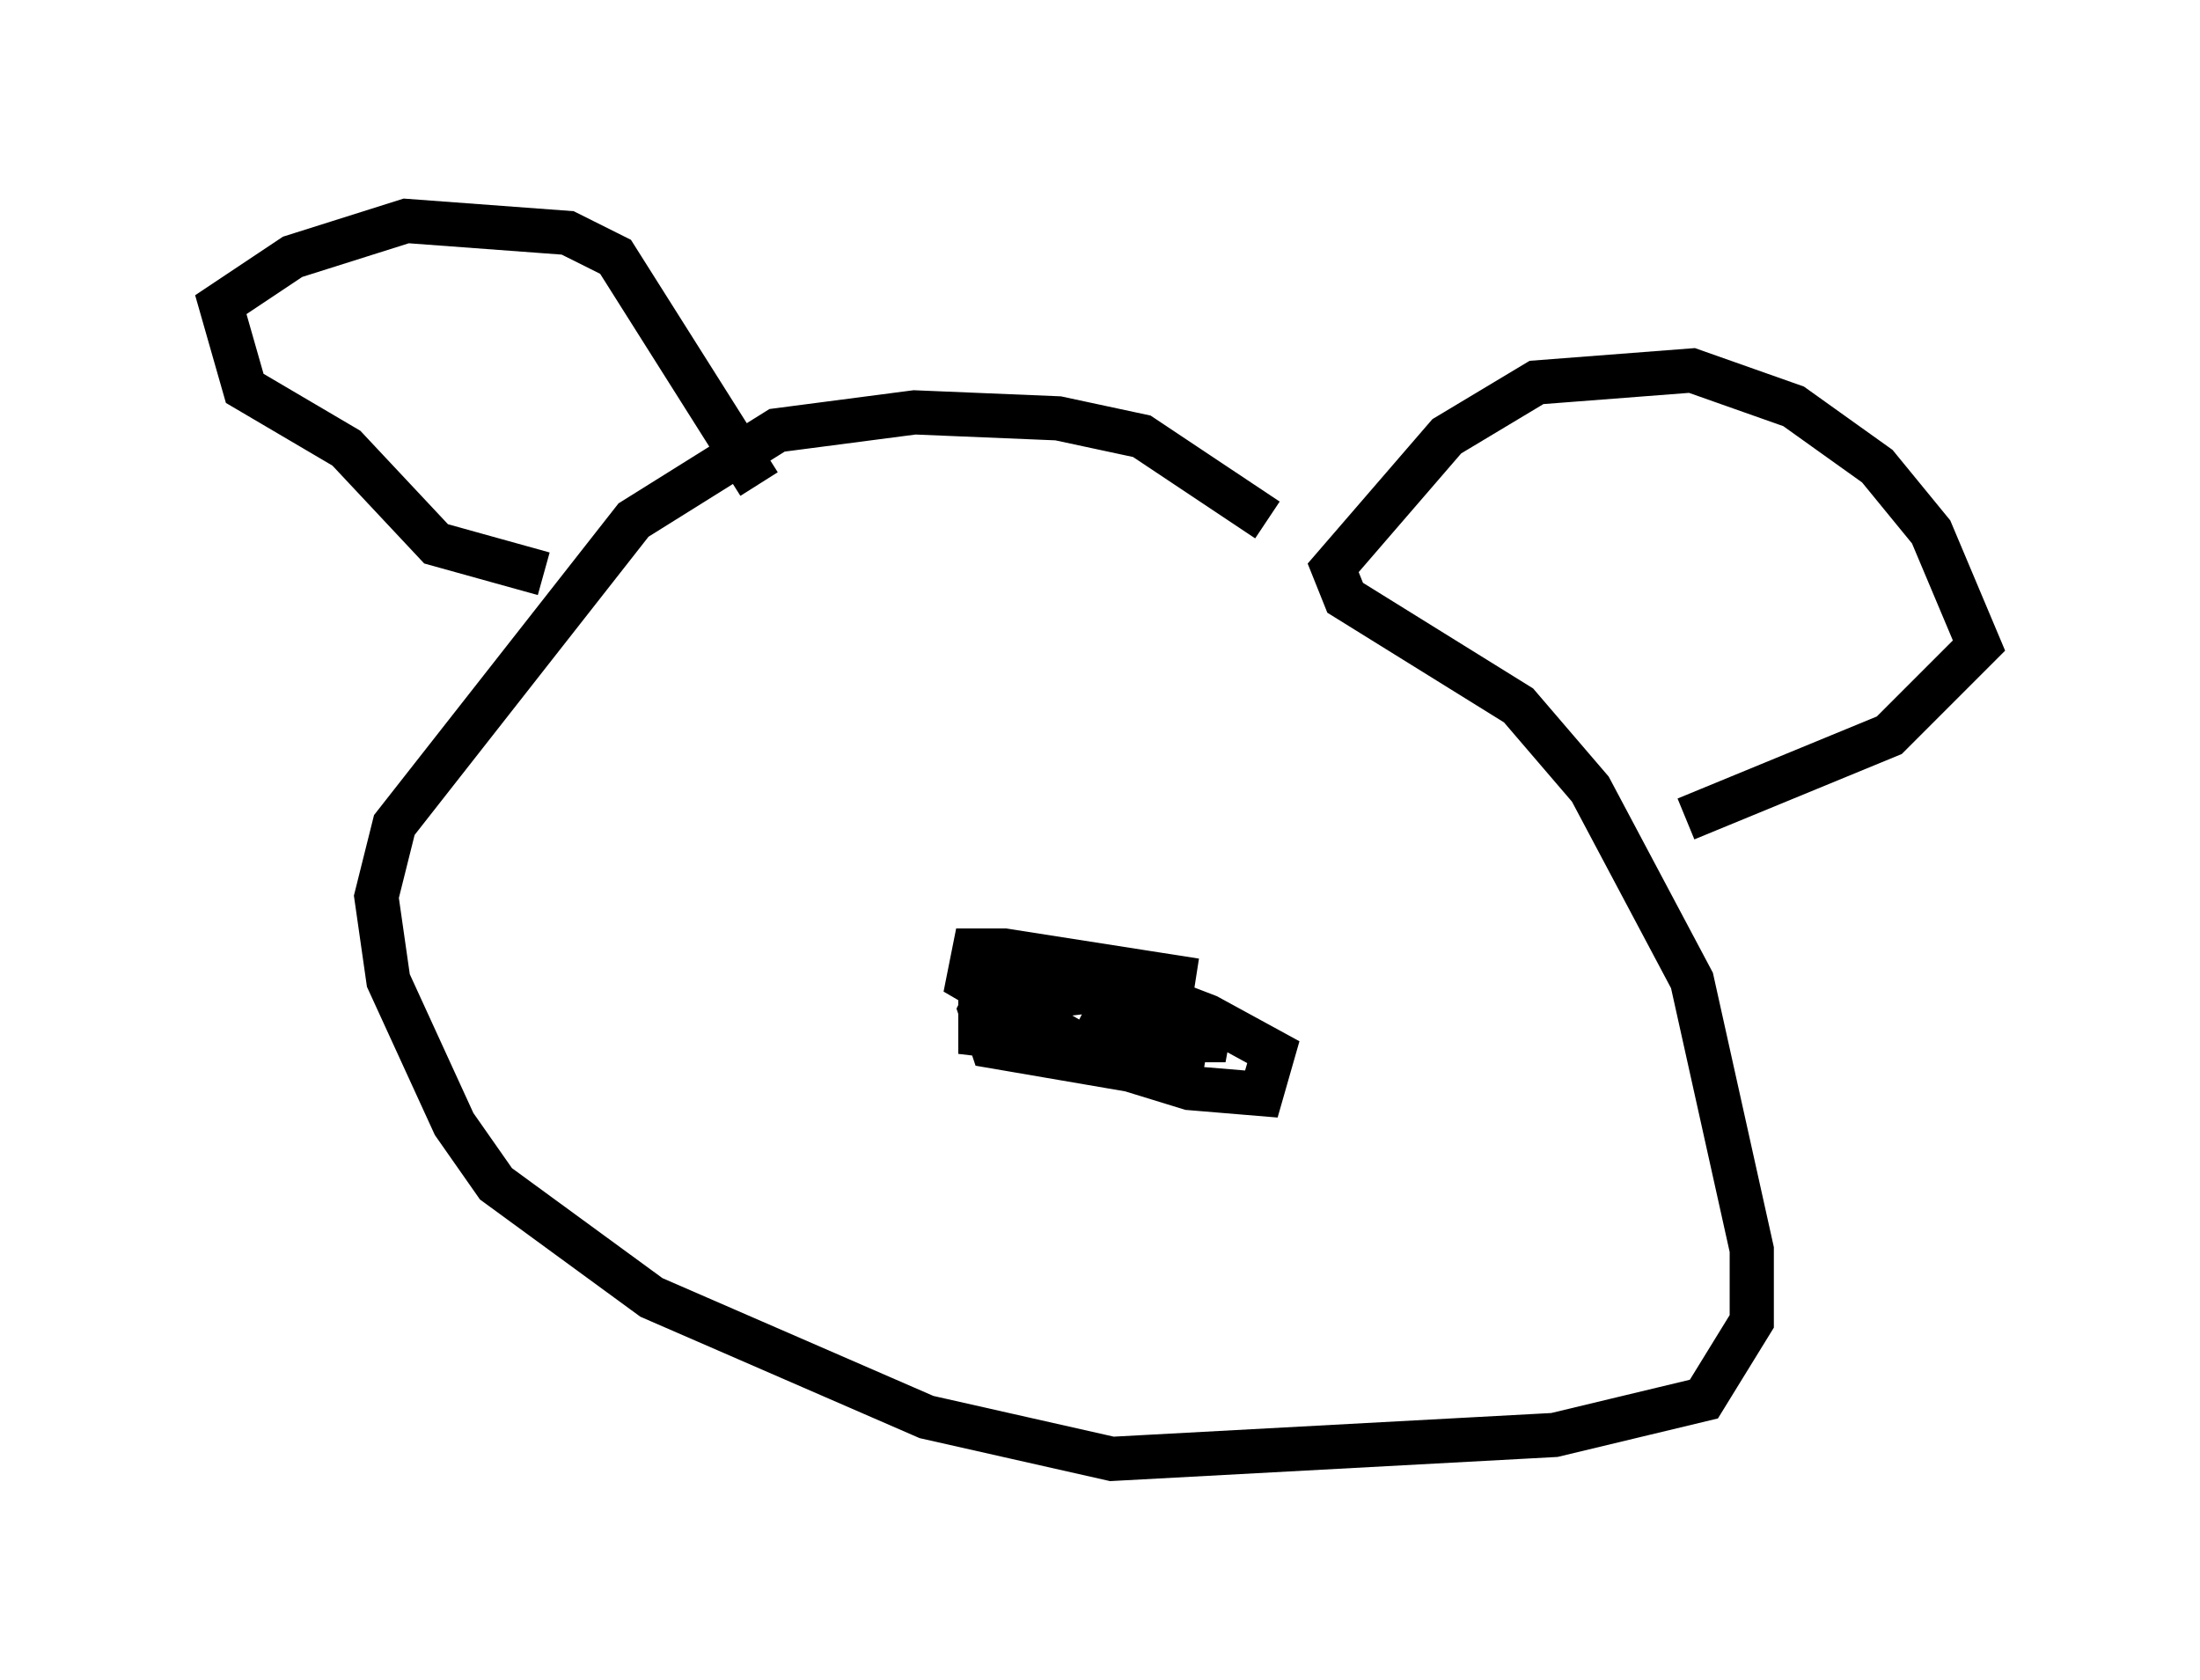 <?xml version="1.0" encoding="utf-8" ?>
<svg baseProfile="full" height="38.011" version="1.1" width="49.783" xmlns="http://www.w3.org/2000/svg" xmlns:ev="http://www.w3.org/2001/xml-events" xmlns:xlink="http://www.w3.org/1999/xlink"><defs /><rect fill="white" height="38.011" width="49.783" x="0" y="0" /><path d="M30.71, 14.066 m-2.03, -2.3 l-2.842, -1.894 -1.894, -0.406 l-3.248, -0.135 -3.112, 0.406 l-3.248, 2.03 -5.413, 6.901 l-0.406, 1.624 0.271, 1.894 l1.488, 3.248 0.947, 1.353 l3.518, 2.571 6.225, 2.706 l4.195, 0.947 10.013, -0.541 l3.383, -0.812 1.083, -1.759 l0.0, -1.624 -1.353, -6.089 l-2.3, -4.33 -1.624, -1.894 l-3.924, -2.436 -0.271, -0.677 l2.571, -2.977 2.03, -1.218 l3.518, -0.271 2.3, 0.812 l1.894, 1.353 1.218, 1.488 l1.083, 2.571 -2.03, 2.03 l-4.601, 1.894 m-20.974, -7.578 l-3.248, -5.142 -1.083, -0.541 l-3.654, -0.271 -2.571, 0.812 l-1.624, 1.083 0.541, 1.894 l2.3, 1.353 2.03, 2.165 l2.436, 0.677 m14.75, 9.202 l-4.33, -0.677 -0.677, 0.0 l-0.135, 0.677 3.248, 1.894 l1.759, 0.541 1.624, 0.135 l0.271, -0.947 -1.488, -0.812 l-1.759, -0.677 -3.383, 0.406 l0.0, 0.677 4.601, 0.541 l-2.165, -1.218 1.759, 0.812 l1.353, 0.0 -2.842, -1.083 l-2.3, -0.406 -0.406, 0.812 l0.271, 0.812 4.736, 0.812 " fill="none" stroke="black" stroke-width="1" /></svg>